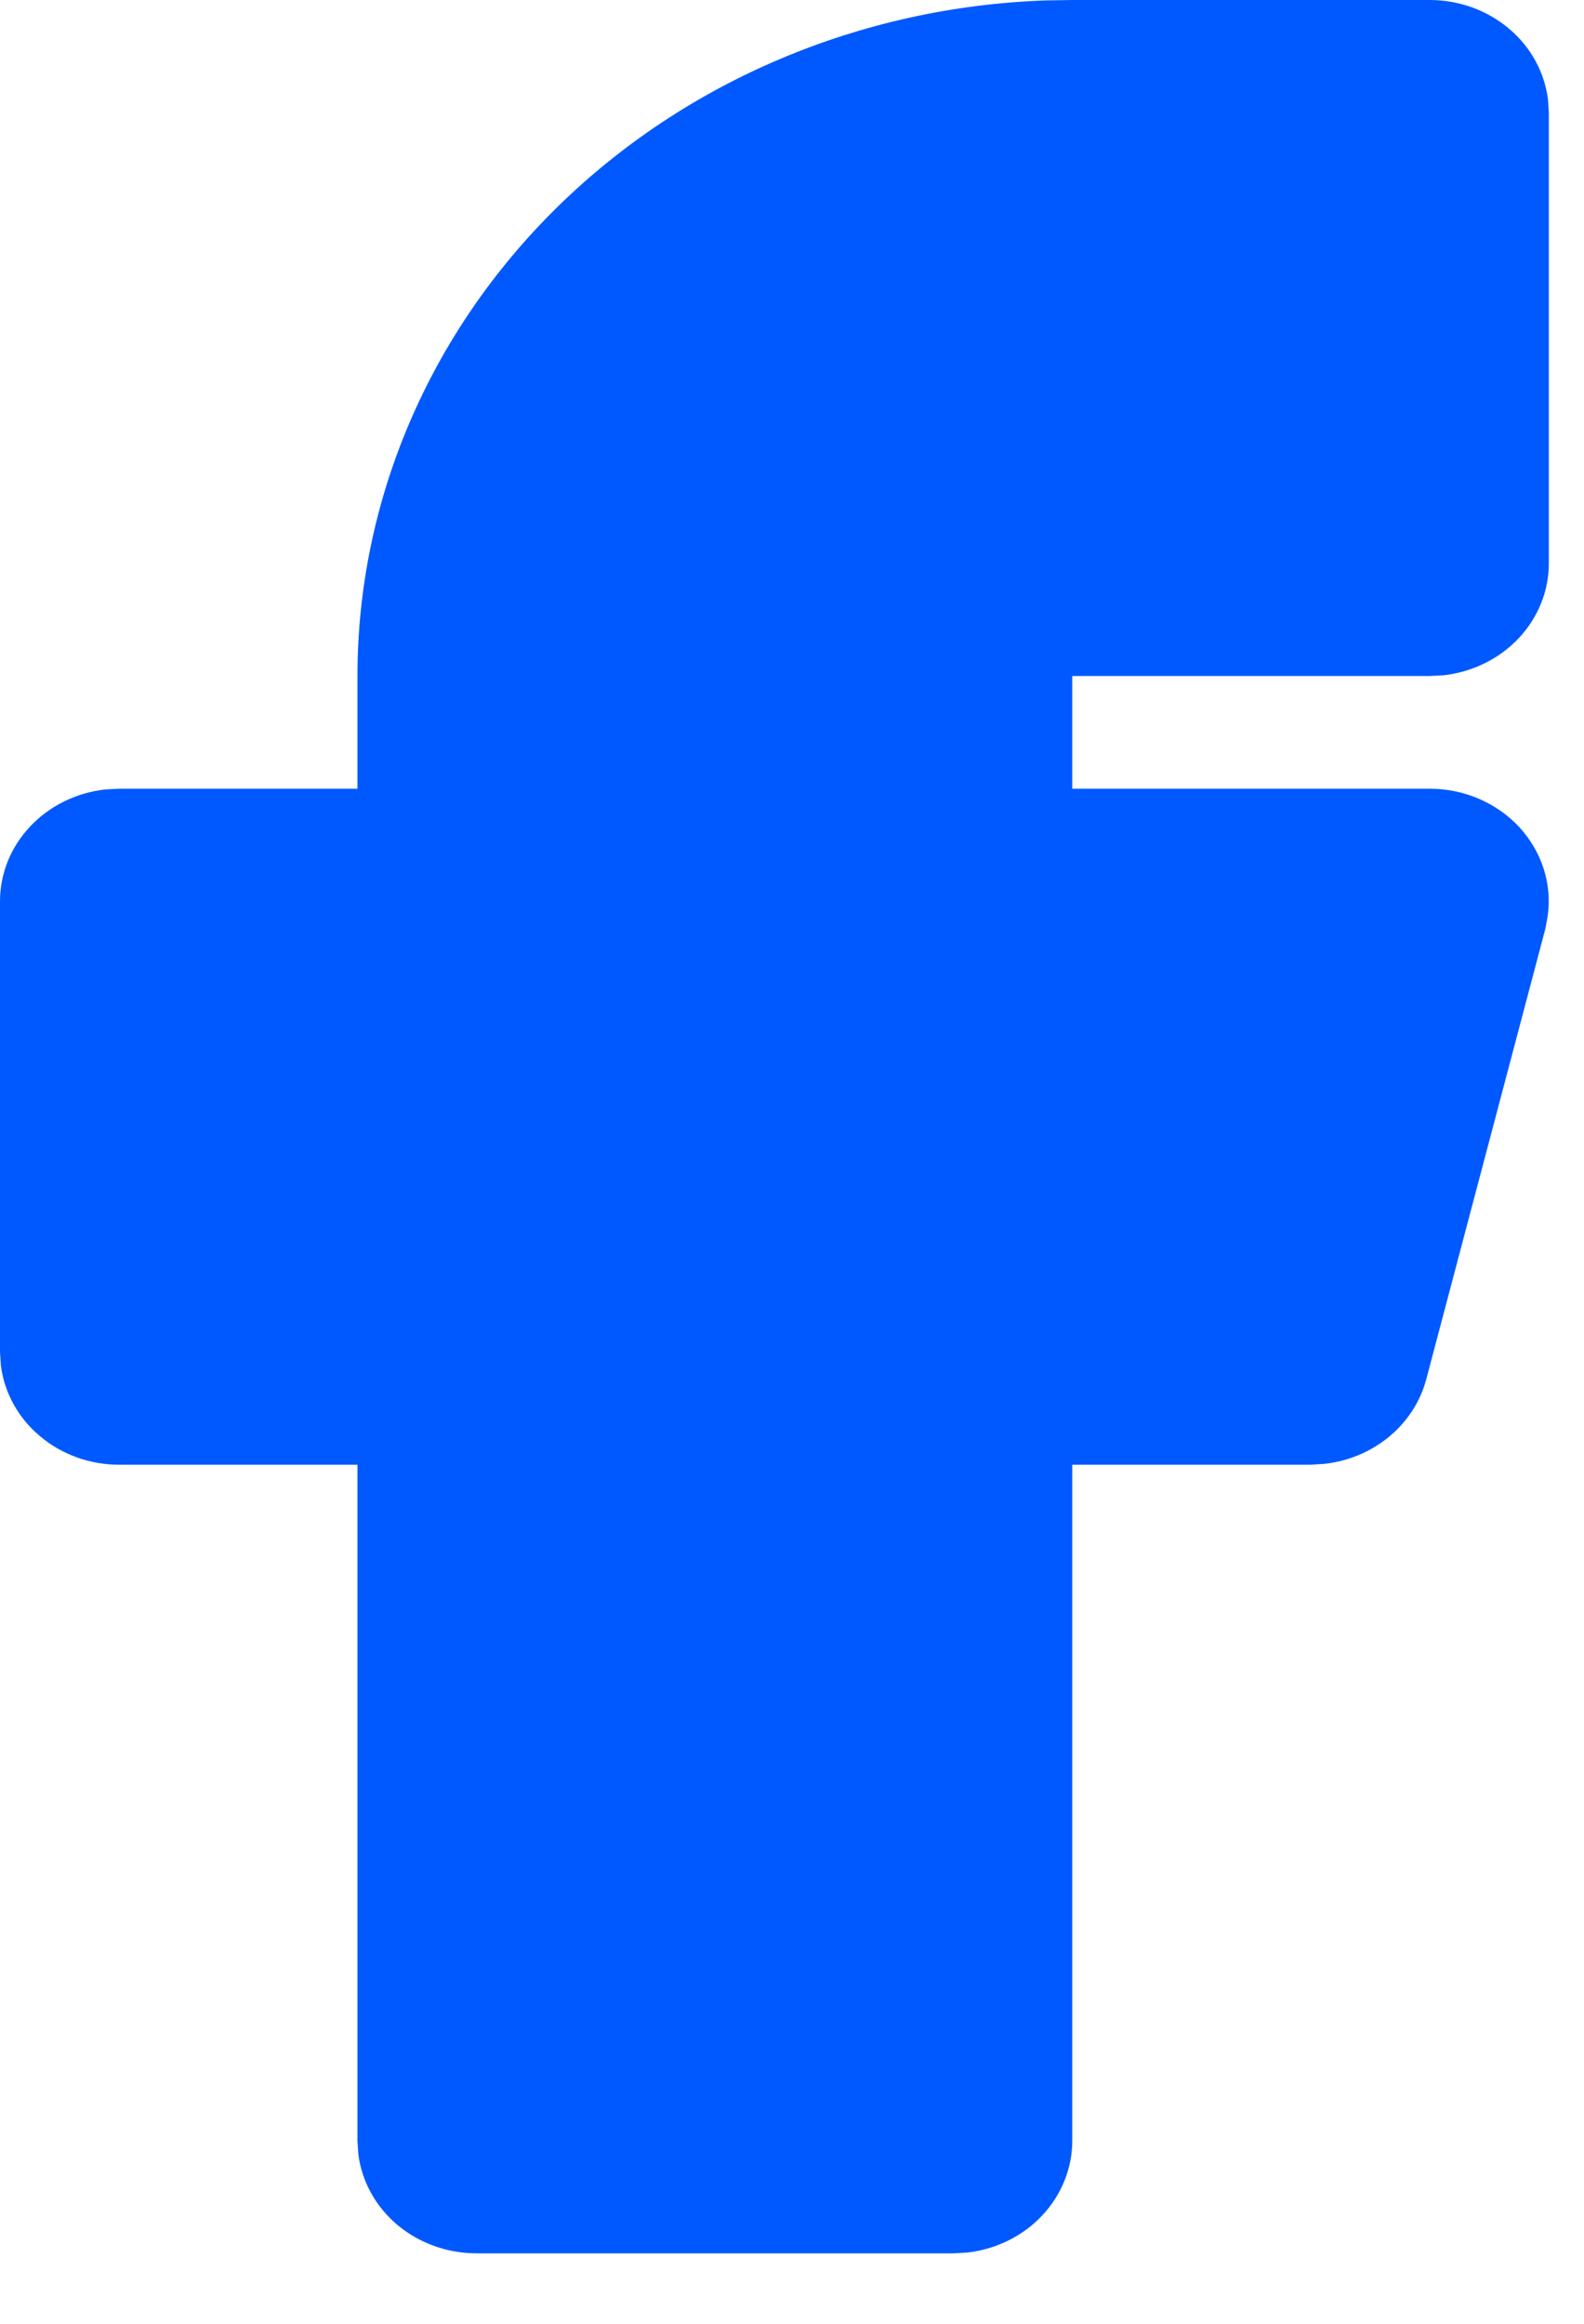 <svg preserveAspectRatio="none" width="100%" height="100%" overflow="visible" style="display: block;" viewBox="0 0 15 22" fill="none" xmlns="http://www.w3.org/2000/svg">
<path id="Vector" d="M13.539 0C13.815 3.44646e-05 14.082 0.096 14.288 0.27C14.495 0.443 14.626 0.682 14.659 0.942L14.667 1.067V5.333C14.667 5.595 14.565 5.847 14.382 6.042C14.198 6.237 13.945 6.362 13.671 6.393L13.539 6.4H10.154V7.467H13.539C13.699 7.467 13.858 7.499 14.004 7.562C14.15 7.625 14.281 7.716 14.387 7.83C14.492 7.945 14.571 8.079 14.618 8.224C14.664 8.369 14.678 8.523 14.656 8.673L14.634 8.793L13.506 13.059C13.45 13.27 13.327 13.459 13.154 13.602C12.981 13.745 12.766 13.835 12.538 13.859L12.41 13.867H10.154V20.267C10.154 20.528 10.052 20.78 9.869 20.975C9.685 21.171 9.432 21.295 9.158 21.326L9.026 21.333H4.513C4.236 21.333 3.97 21.237 3.763 21.064C3.557 20.89 3.425 20.651 3.393 20.392L3.385 20.267V13.867H1.128C0.852 13.867 0.585 13.771 0.379 13.597C0.172 13.424 0.04 13.184 0.008 12.925L0 12.8V8.533C3.64529e-05 8.272 0.101 8.02 0.285 7.825C0.469 7.629 0.722 7.505 0.996 7.474L1.128 7.467H3.385V6.4C3.385 4.744 4.063 3.153 5.278 1.96C6.493 0.767 8.15 0.066 9.9 0.004L10.154 0H13.539Z" fill="#0059FF"/>
</svg>
